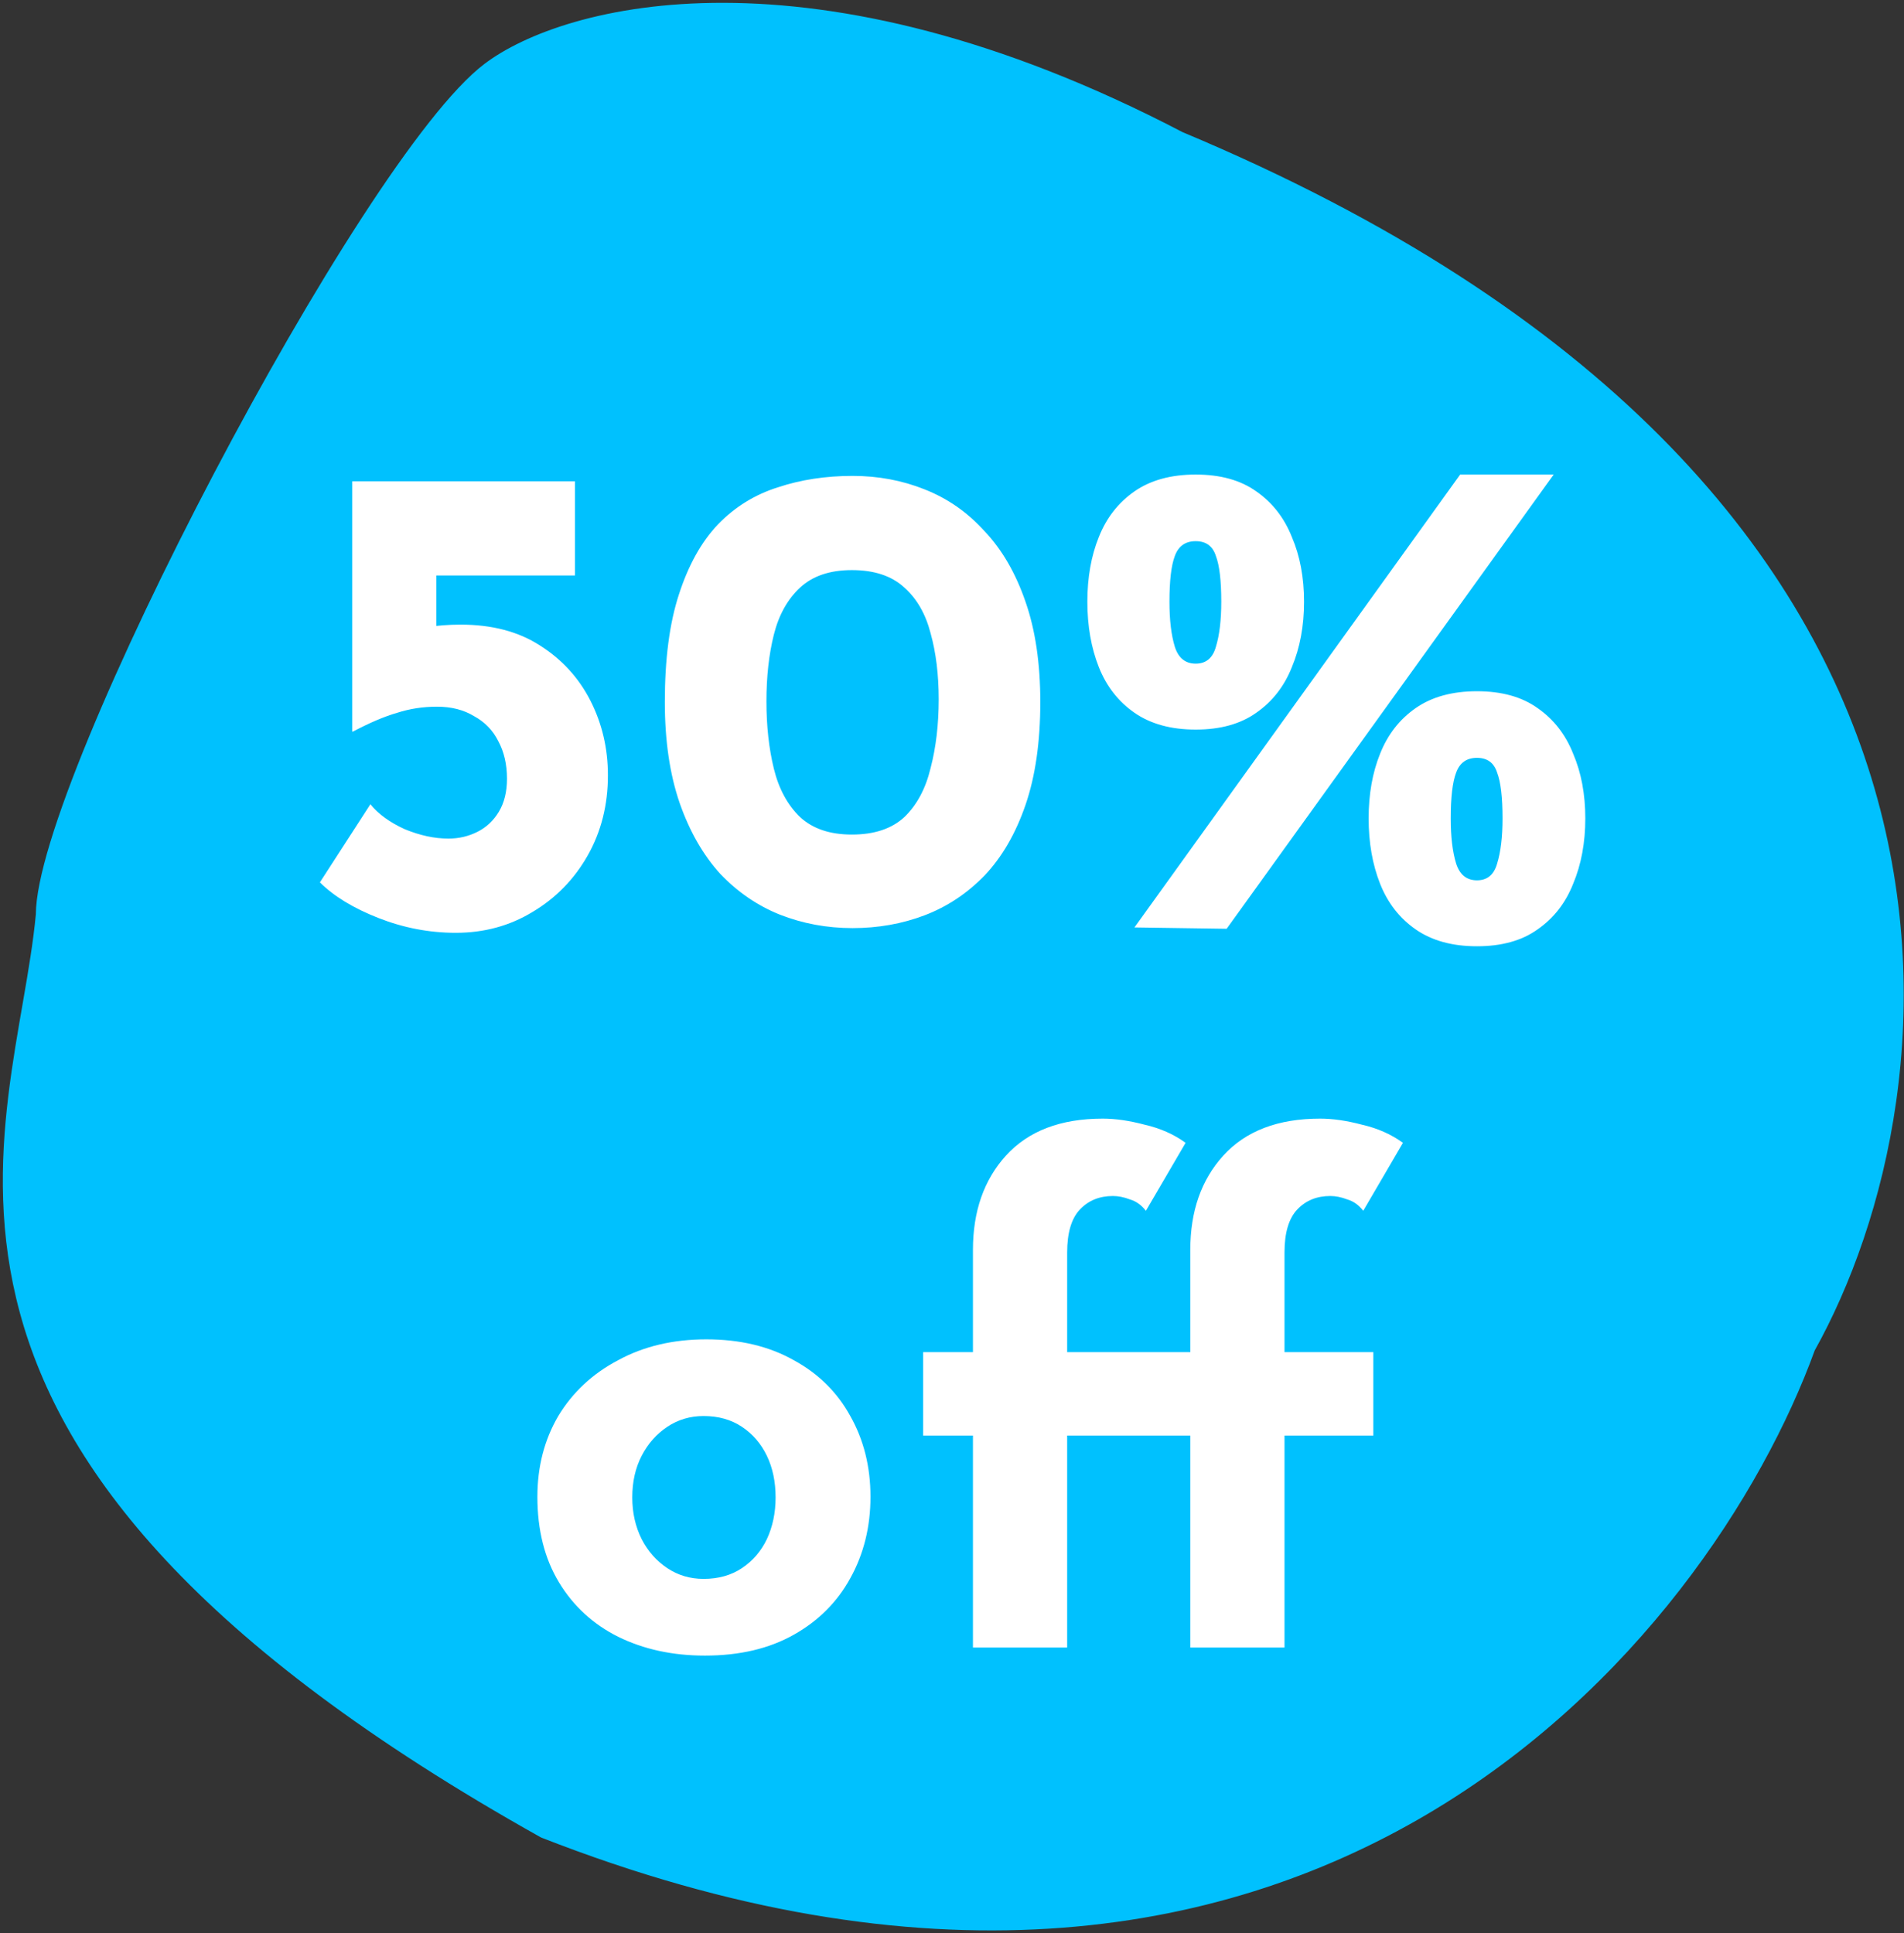 <svg width="587" height="596" viewBox="0 0 587 596" fill="none" xmlns="http://www.w3.org/2000/svg">
<rect x="0" y="0" width="587" height="596" fill="#333333" stroke="none"/>
<path d="M167.721 564.55C-45.289 445.264 6.785 350.208 13.177 282.044C13.177 241.146 113.048 49.774 150.679 21.373C174.111 3.622 249.516 -16.969 363.69 42.674C624.415 151.735 601.552 336.629 557.53 415.443C525.578 503.487 402.884 656.571 167.721 564.55Z" fill="#00C1FE" stroke="#00C1FE" stroke-width="4.26" stroke-linecap="round" stroke-linejoin="round"/>
<path d="M140.534 287.575C132.374 287.575 124.422 286.054 116.677 283.011C108.932 279.969 102.916 276.303 98.629 272.016L114.188 247.951C116.677 250.994 120.204 253.553 124.768 255.627C129.47 257.563 133.965 258.532 138.252 258.532C141.433 258.532 144.407 257.84 147.173 256.457C149.939 255.074 152.152 252.999 153.811 250.233C155.471 247.467 156.301 244.079 156.301 240.068C156.301 235.643 155.402 231.77 153.604 228.451C151.944 225.132 149.455 222.573 146.135 220.775C142.954 218.839 139.151 217.871 134.725 217.871C130.438 217.871 126.358 218.493 122.486 219.738C118.613 220.844 114.049 222.78 108.794 225.546H108.586V148.374H177.254V177.417H134.518V199.615L130.991 193.391C132.928 193.114 134.795 192.907 136.593 192.769C138.39 192.63 140.188 192.561 141.986 192.561C151.668 192.561 159.827 194.705 166.466 198.992C173.243 203.28 178.429 208.95 182.025 216.004C185.621 223.057 187.419 230.733 187.419 239.031C187.419 248.159 185.344 256.388 181.195 263.718C177.046 271.048 171.376 276.857 164.184 281.144C157.131 285.431 149.247 287.575 140.534 287.575ZM262.845 286.123C254.961 286.123 247.493 284.74 240.439 281.974C233.524 279.208 227.37 274.99 221.976 269.319C216.721 263.51 212.572 256.25 209.529 247.537C206.486 238.685 204.965 228.312 204.965 216.418C204.965 203.141 206.417 192.077 209.321 183.226C212.226 174.236 216.237 167.044 221.354 161.651C226.609 156.257 232.764 152.453 239.817 150.241C246.871 147.889 254.546 146.714 262.845 146.714C270.728 146.714 278.127 148.097 285.042 150.863C292.096 153.629 298.25 157.916 303.506 163.725C308.899 169.396 313.118 176.656 316.16 185.508C319.203 194.221 320.724 204.524 320.724 216.418C320.724 228.727 319.203 239.308 316.16 248.159C313.118 257.01 308.899 264.271 303.506 269.942C298.112 275.474 291.957 279.554 285.042 282.181C278.127 284.809 270.728 286.123 262.845 286.123ZM262.637 257.287C269.552 257.287 274.946 255.489 278.818 251.893C282.691 248.159 285.388 243.111 286.909 236.749C288.569 230.387 289.399 223.334 289.399 215.589C289.399 207.982 288.569 201.205 286.909 195.258C285.388 189.311 282.691 184.609 278.818 181.151C274.946 177.555 269.552 175.757 262.637 175.757C255.86 175.757 250.536 177.555 246.663 181.151C242.791 184.747 240.094 189.588 238.572 195.673C237.051 201.758 236.29 208.604 236.29 216.211C236.29 223.818 237.051 230.733 238.572 236.956C240.094 243.18 242.791 248.159 246.663 251.893C250.536 255.489 255.86 257.287 262.637 257.287ZM368.631 224.924C361.025 224.924 354.732 223.195 349.753 219.738C344.774 216.28 341.109 211.578 338.758 205.631C336.407 199.684 335.231 192.976 335.231 185.508C335.231 178.039 336.407 171.401 338.758 165.592C341.109 159.645 344.774 154.943 349.753 151.485C354.732 148.028 361.025 146.299 368.631 146.299C376.238 146.299 382.462 148.028 387.302 151.485C392.281 154.943 395.946 159.645 398.297 165.592C400.787 171.401 402.032 178.039 402.032 185.508C402.032 192.976 400.787 199.684 398.297 205.631C395.946 211.578 392.281 216.28 387.302 219.738C382.462 223.195 376.238 224.924 368.631 224.924ZM360.541 185.508C360.541 191.178 361.094 195.811 362.2 199.407C363.307 202.865 365.45 204.594 368.631 204.594C371.812 204.594 373.887 202.865 374.855 199.407C375.961 195.811 376.515 191.178 376.515 185.508C376.515 179.008 375.961 174.305 374.855 171.401C373.887 168.358 371.812 166.837 368.631 166.837C365.45 166.837 363.307 168.358 362.2 171.401C361.094 174.305 360.541 179.008 360.541 185.508ZM455.347 291.724C447.741 291.724 441.448 289.995 436.469 286.538C431.49 283.08 427.825 278.378 425.474 272.431C423.123 266.484 421.947 259.776 421.947 252.308C421.947 244.84 423.123 238.201 425.474 232.392C427.825 226.445 431.49 221.743 436.469 218.286C441.448 214.828 447.741 213.099 455.347 213.099C462.954 213.099 469.177 214.828 474.018 218.286C478.997 221.743 482.662 226.445 485.013 232.392C487.503 238.201 488.747 244.84 488.747 252.308C488.747 259.776 487.503 266.484 485.013 272.431C482.662 278.378 478.997 283.08 474.018 286.538C469.177 289.995 462.954 291.724 455.347 291.724ZM447.257 252.308C447.257 257.978 447.81 262.612 448.916 266.207C450.023 269.665 452.166 271.394 455.347 271.394C458.528 271.394 460.603 269.665 461.571 266.207C462.677 262.612 463.23 257.978 463.23 252.308C463.23 245.808 462.677 241.105 461.571 238.201C460.603 235.158 458.528 233.637 455.347 233.637C452.166 233.637 450.023 235.158 448.916 238.201C447.81 241.105 447.257 245.808 447.257 252.308ZM478.997 146.299L378.174 286.33L349.753 285.916L450.161 146.299H478.997ZM165.677 461.446C165.677 452.18 167.82 443.881 172.108 436.551C176.533 429.221 182.688 423.482 190.571 419.333C198.454 415.045 207.513 412.902 217.748 412.902C228.12 412.902 237.11 415.045 244.717 419.333C252.323 423.482 258.132 429.221 262.143 436.551C266.292 443.881 268.366 452.18 268.366 461.446C268.366 470.712 266.292 479.079 262.143 486.548C258.132 493.878 252.323 499.687 244.717 503.974C237.11 508.261 227.982 510.405 217.333 510.405C207.375 510.405 198.454 508.469 190.571 504.596C182.826 500.724 176.741 495.123 172.315 487.792C167.889 480.462 165.677 471.68 165.677 461.446ZM194.928 461.653C194.928 466.356 195.896 470.643 197.832 474.515C199.768 478.25 202.396 481.223 205.715 483.436C209.035 485.649 212.769 486.755 216.918 486.755C221.482 486.755 225.423 485.649 228.743 483.436C232.062 481.223 234.621 478.25 236.418 474.515C238.216 470.643 239.115 466.356 239.115 461.653C239.115 456.813 238.216 452.525 236.418 448.791C234.621 445.057 232.062 442.083 228.743 439.871C225.423 437.658 221.482 436.551 216.918 436.551C212.769 436.551 209.035 437.658 205.715 439.871C202.396 442.083 199.768 445.057 197.832 448.791C195.896 452.525 194.928 456.813 194.928 461.653ZM299.959 507.916V442.568H284.608V416.843H299.959V385.31C299.959 373.416 303.348 363.735 310.125 356.267C317.04 348.66 326.997 344.857 339.998 344.857C343.87 344.857 348.158 345.479 352.86 346.724C357.701 347.83 361.919 349.697 365.515 352.325L353.275 373.278C351.892 371.48 350.232 370.304 348.296 369.751C346.498 369.06 344.769 368.714 343.11 368.714C338.961 368.714 335.572 370.097 332.945 372.863C330.317 375.629 329.003 380.055 329.003 386.14V416.843H356.387V442.568H329.003V507.916H299.959ZM366.967 507.916V442.568H351.615V416.843H366.967V385.31C366.967 373.416 370.355 363.735 377.132 356.267C384.047 348.66 394.005 344.857 407.006 344.857C410.878 344.857 415.165 345.479 419.868 346.724C424.708 347.83 428.927 349.697 432.522 352.325L420.283 373.278C418.9 371.48 417.24 370.304 415.304 369.751C413.506 369.06 411.777 368.714 410.117 368.714C405.968 368.714 402.58 370.097 399.952 372.863C397.324 375.629 396.011 380.055 396.011 386.14V416.843H423.394V442.568H396.011V507.916H366.967Z" fill="white"/>
</svg>
